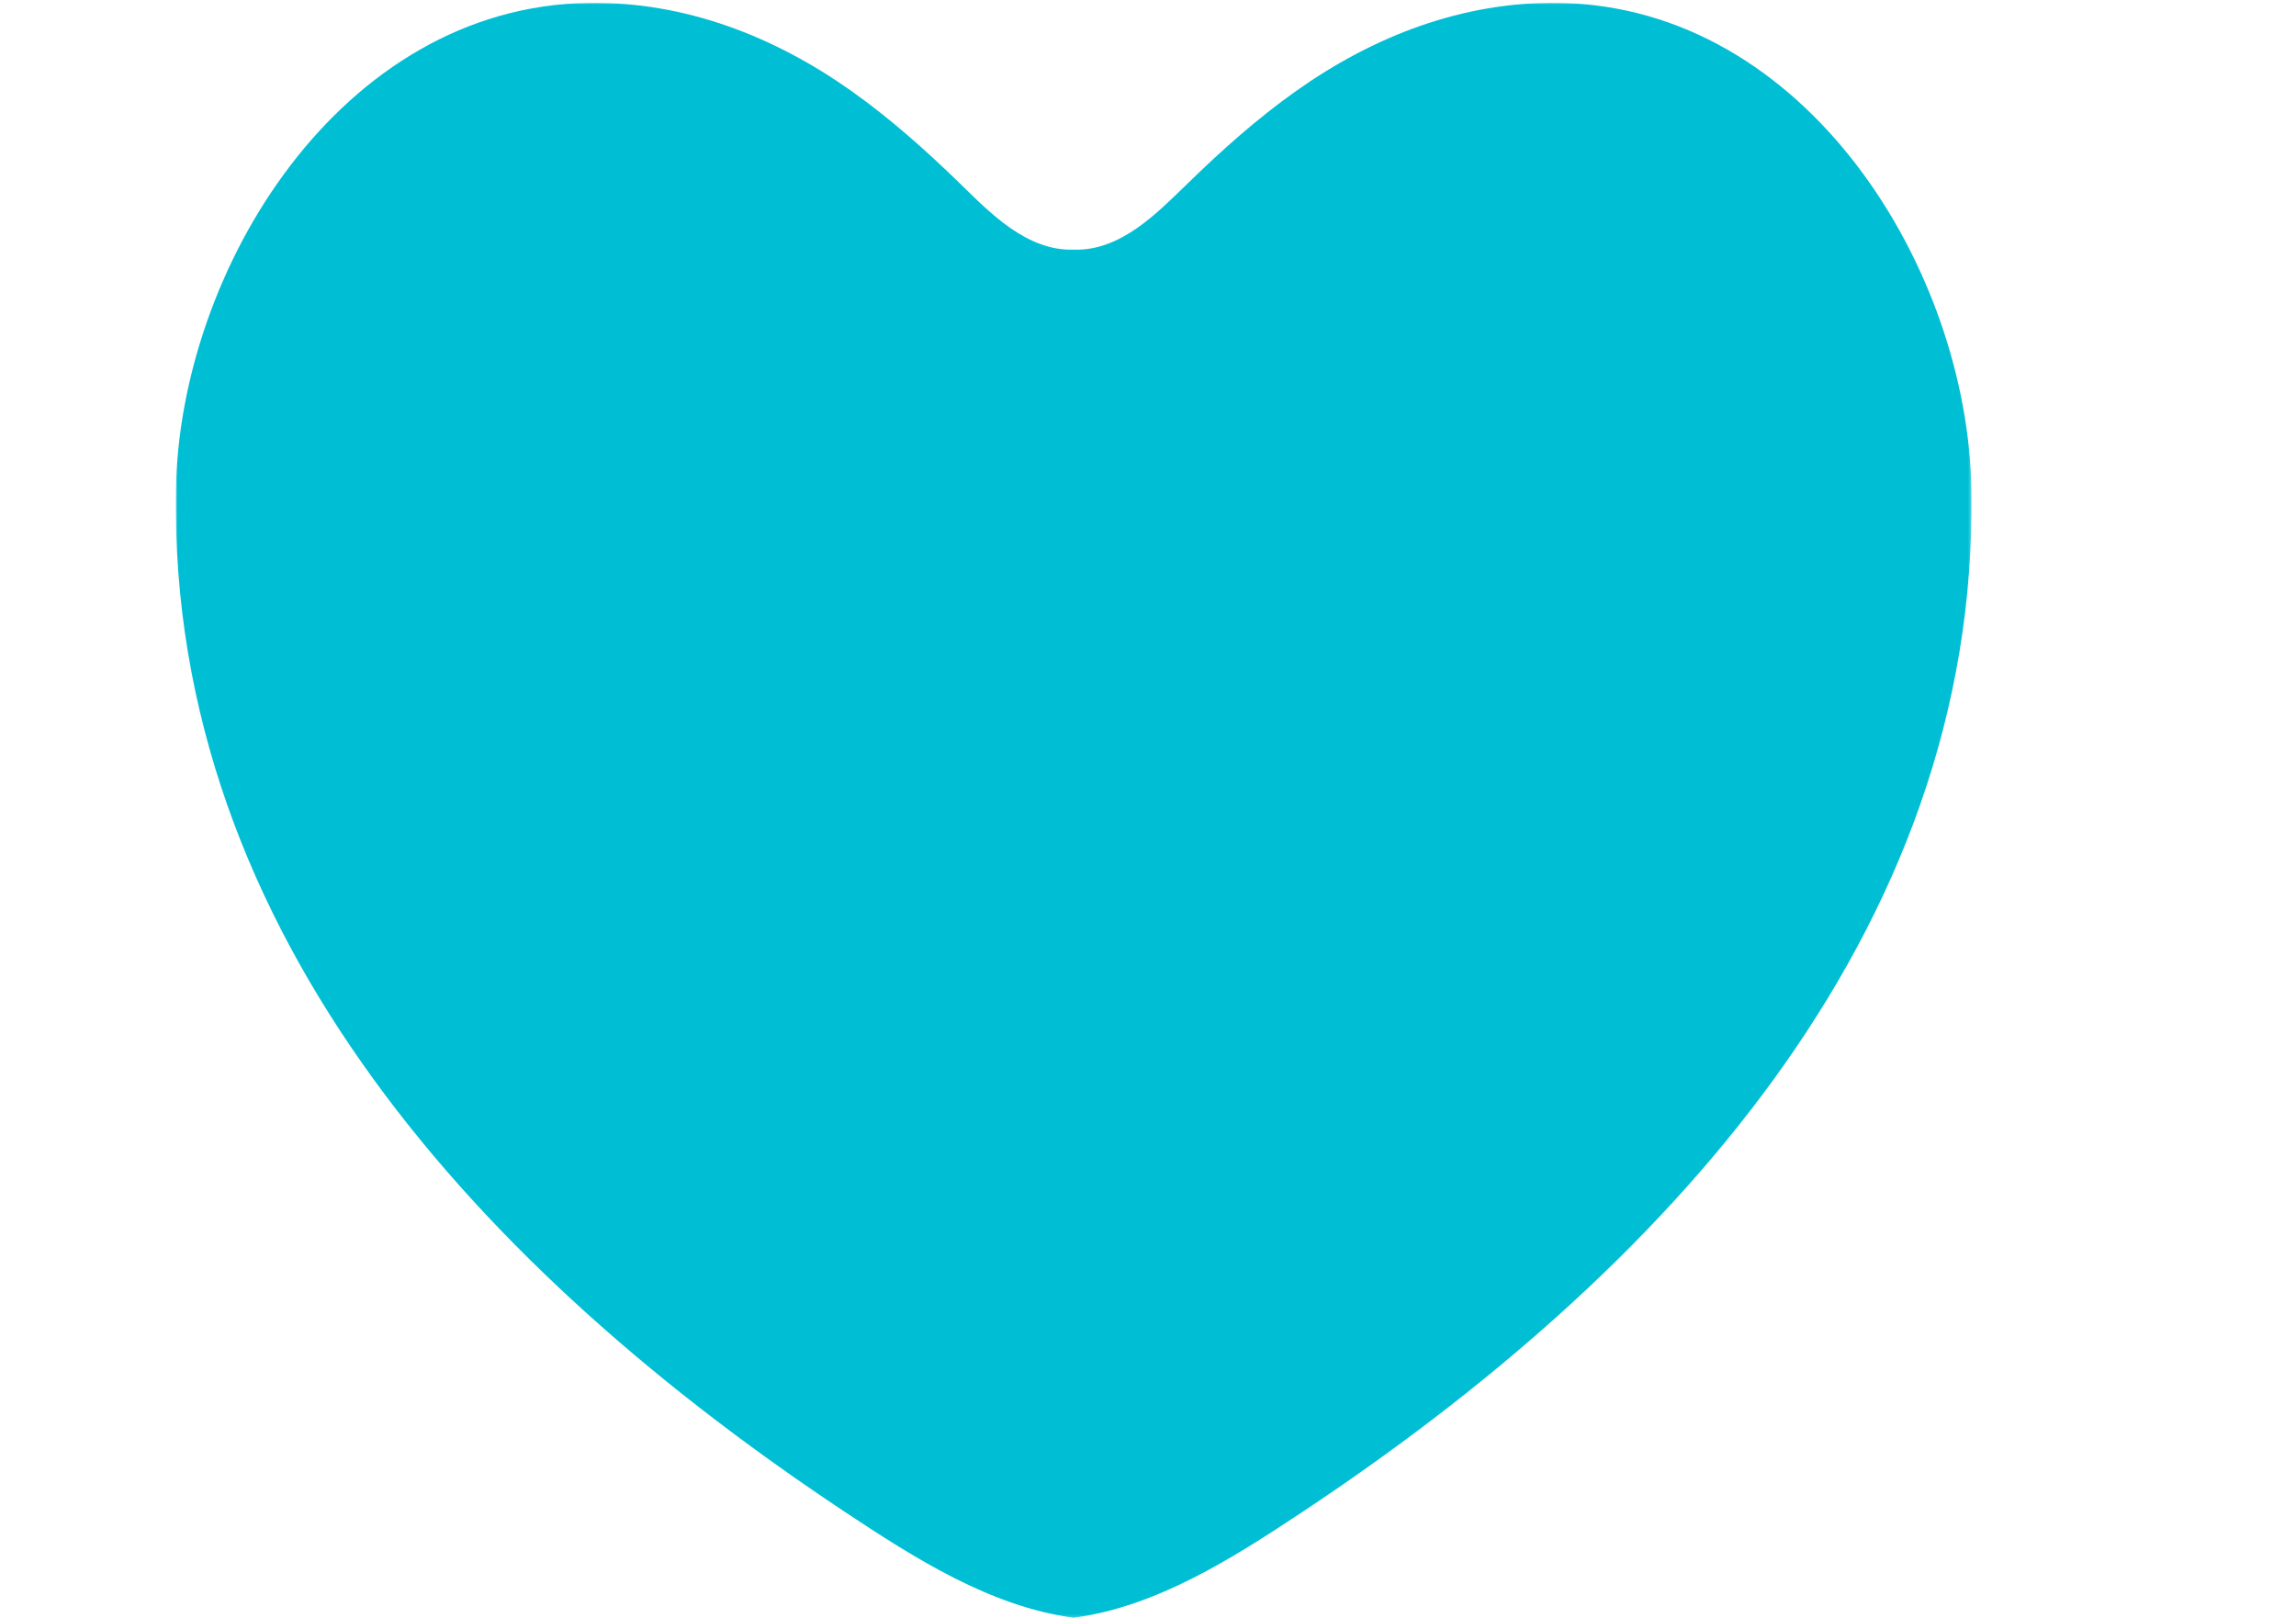 <svg id="圖層_1" data-name="圖層 1" xmlns="http://www.w3.org/2000/svg" xmlns:xlink="http://www.w3.org/1999/xlink" viewBox="0 0 800 564"><defs><style>.cls-1{fill:#fff;}.cls-1,.cls-3{fill-rule:evenodd;}.cls-2{mask:url(#mask);}.cls-3{fill:#00bfd5;}</style><mask id="mask" x="61.25" y="1" width="625.7" height="562.82" maskUnits="userSpaceOnUse"><g id="mask-2"><polygon id="path-1" class="cls-1" points="61.25 1 686.95 1 686.95 563.82 61.25 563.82 61.25 1"/></g></mask></defs><g class="cls-2"><path id="Fill-1" class="cls-3" d="M686.91,170.82C685.7,94.07,629.6,2.35,543.15,1,509.54.5,478.39,12.69,451.57,31.73,438,41.35,425.6,52.42,413.75,64,403.05,74.35,390.42,87.53,374.1,87c-16.32.49-29-12.69-39.65-23.09-11.85-11.53-24.26-22.6-37.82-32.22C269.81,12.69,238.66.5,205.05,1,118.6,2.35,62.5,94.07,61.29,170.82,58.84,326.32,169.8,444.2,294.46,526.92c24.34,16.16,50.62,32.85,79.25,36.77v.13l.39-.07.39.07v-.13c28.63-3.92,54.91-20.61,79.25-36.77,124.66-82.72,235.62-200.6,233.17-356.1"/></g></svg>
